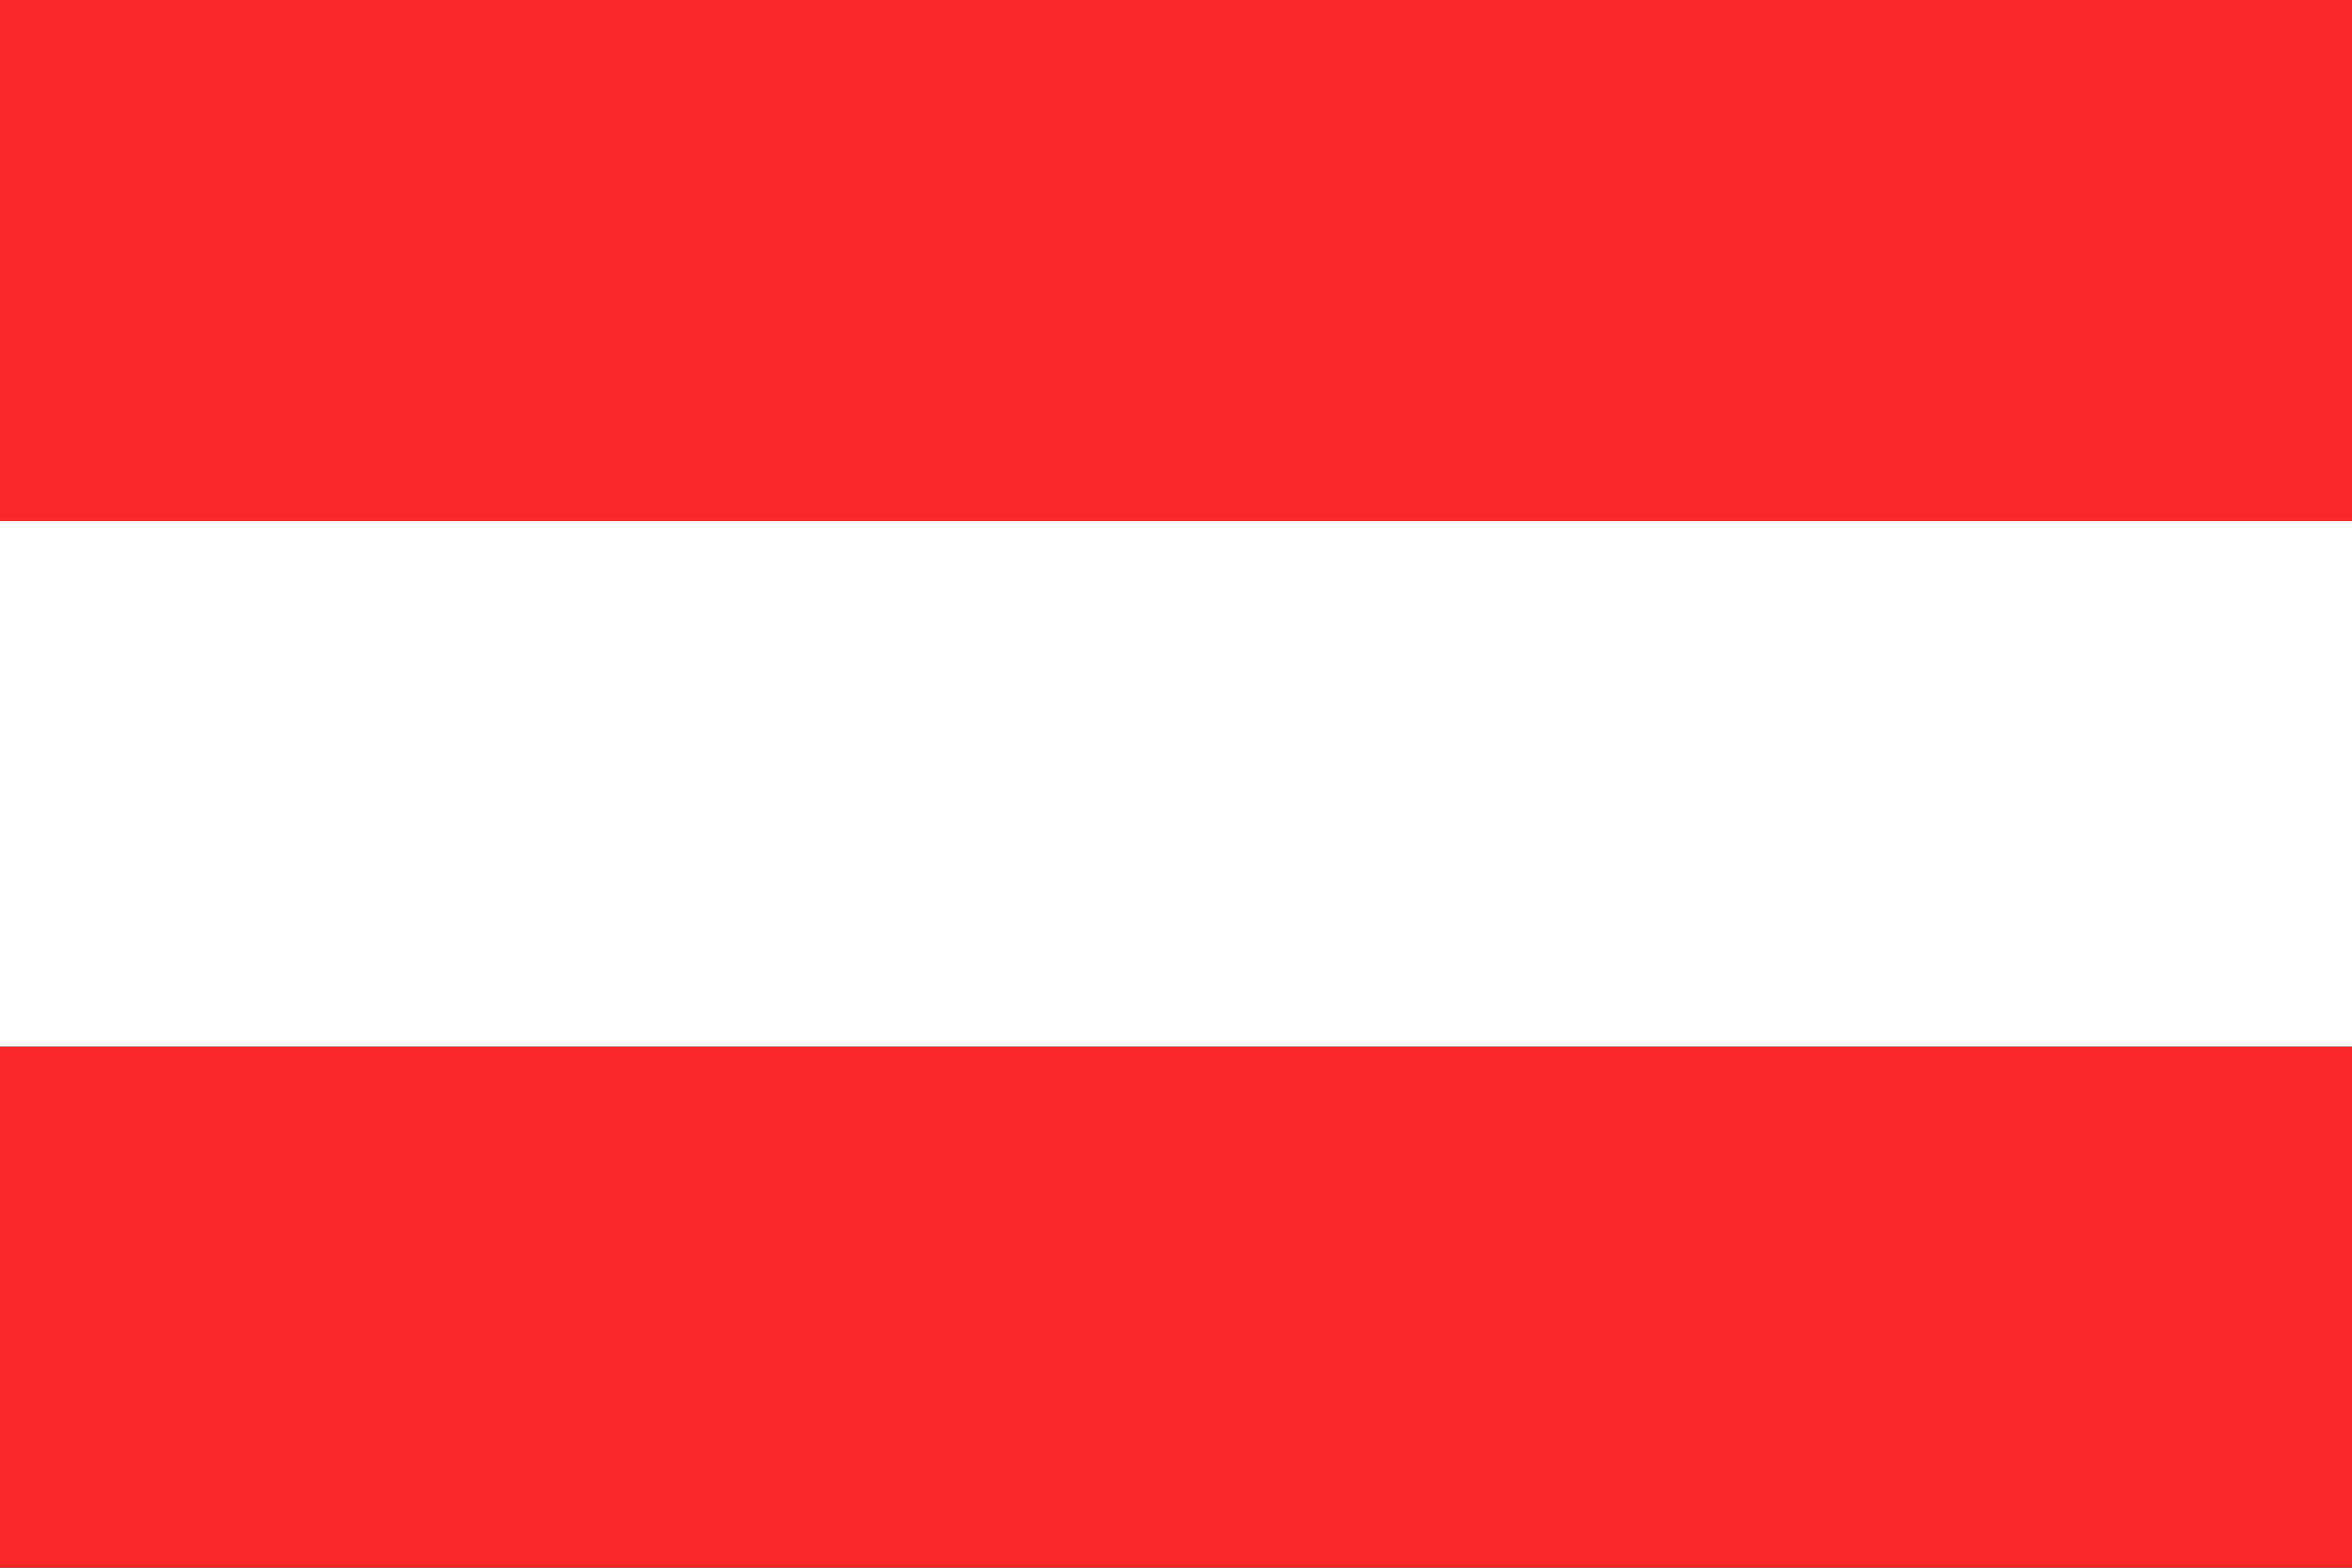 <?xml version="1.0" encoding="UTF-8"?>
<svg width="36px" height="24px" viewBox="0 0 36 24" version="1.1" xmlns="http://www.w3.org/2000/svg" xmlns:xlink="http://www.w3.org/1999/xlink">
    <rect x="0" y="0" width="36" height="24" fill="#333333" stroke="none"/>
    <!-- Generator: Sketch 57 (83077) - https://sketch.com -->
    <title>oui-Flag/Austria</title>
    <desc>Created with Sketch.</desc>
    <g id="oui-Flag/Austria" stroke="none" stroke-width="1" fill="none" fill-rule="evenodd">
        <g id="Austria" fill-rule="nonzero">
            <rect id="Rectangle-path" fill="#F92728" x="0" y="0" width="36" height="7.977"></rect>
            <polygon id="Rectangle-path" fill="#F92728" points="0 16.021 36 16.021 36 24 0 24"></polygon>
            <rect id="Rectangle-path" fill="#FFFFFF" x="0" y="7.977" width="36" height="8.044"></rect>
        </g>
    </g>
</svg>
